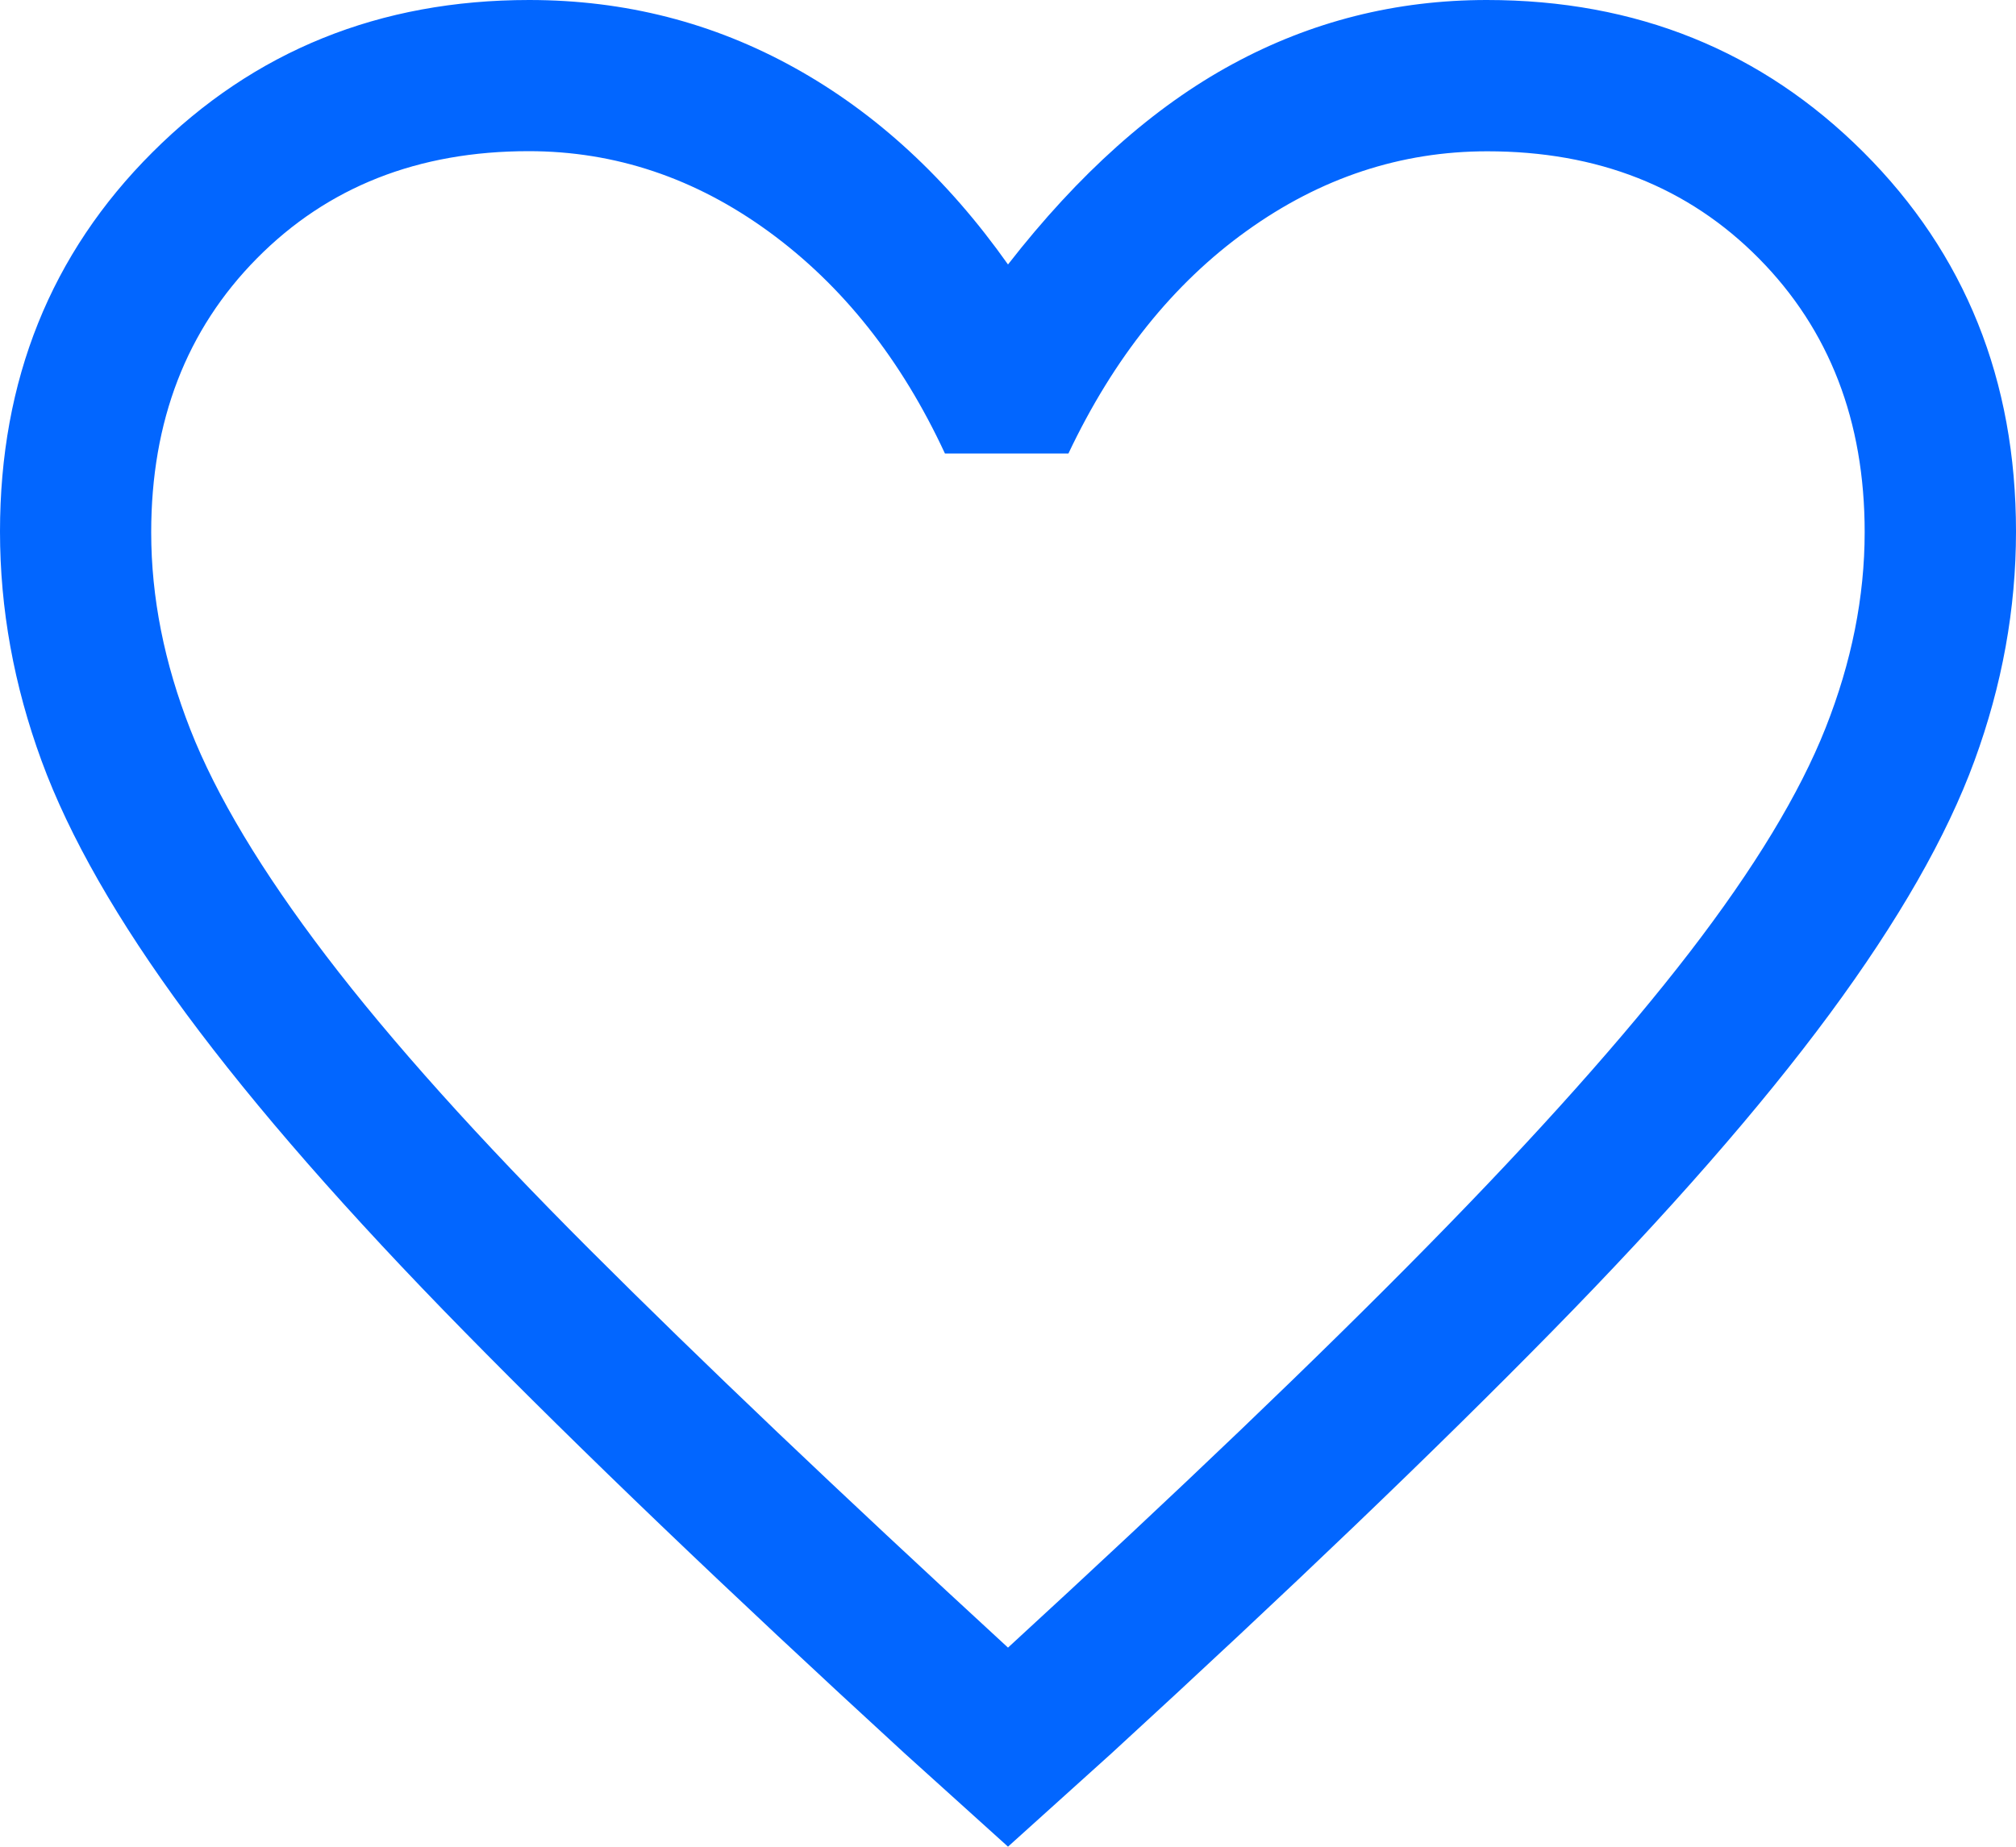 <?xml version="1.0" encoding="UTF-8" standalone="no"?>
<svg
   xmlns:dc="http://purl.org/dc/elements/1.1/"
   xmlns:cc="http://creativecommons.org/ns#"
   xmlns:rdf="http://www.w3.org/1999/02/22-rdf-syntax-ns#"
   xmlns:svg="http://www.w3.org/2000/svg"
   xmlns="http://www.w3.org/2000/svg"
   xmlns:sodipodi="http://sodipodi.sourceforge.net/DTD/sodipodi-0.dtd"
   xmlns:inkscape="http://www.inkscape.org/namespaces/inkscape"
   width="15.28"
   height="14"
   viewBox="0 0 15.28 14"
   fill="none"
   version="1.1"
   id="svg4"
   sodipodi:docname="like_hover.svg"
   inkscape:version="1.0.2-2 (e86c870879, 2021-01-15)">
  <defs
     id="defs8" />
  <sodipodi:namedview
     pagecolor="#ffffff"
     bordercolor="#666666"
     borderopacity="1"
     objecttolerance="10"
     gridtolerance="10"
     guidetolerance="10"
     inkscape:pageopacity="0"
     inkscape:pageshadow="2"
     inkscape:window-width="1366"
     inkscape:window-height="705"
     id="namedview6"
     showgrid="false"
     fit-margin-top="0"
     fit-margin-left="0"
     fit-margin-right="0"
     fit-margin-bottom="0"
     inkscape:zoom="38.428571"
     inkscape:cx="8"
     inkscape:cy="9.0817844"
     inkscape:window-x="-8"
     inkscape:window-y="-8"
     inkscape:window-maximized="1"
     inkscape:current-layer="svg4" />
  <path
     d="M 7.64,14 6.857,13.293 C 5.51,12.057 4.397,10.99 3.517,10.093 2.636,9.196 1.935,8.394 1.413,7.688 0.891,6.981 0.525,6.341 0.315,5.768 0.105,5.195 0,4.616 0,4.03 0,2.882 0.385,1.923 1.156,1.154 1.926,0.385 2.878,0 4.011,0 4.737,0 5.408,0.172 6.026,0.516 6.643,0.859 7.181,1.356 7.64,2.005 8.175,1.318 8.741,0.812 9.34,0.487 9.938,0.162 10.581,0 11.269,0 c 1.133,0 2.085,0.385 2.855,1.154 0.77,0.769 1.156,1.728 1.156,2.876 0,0.586 -0.105,1.165 -0.315,1.738 -0.21,0.573 -0.576,1.213 -1.098,1.92 -0.522,0.707 -1.223,1.508 -2.103,2.405 -0.88,0.897 -1.993,1.964 -3.34,3.2 z m 0,-1.509 C 8.929,11.307 9.99,10.292 10.822,9.445 11.655,8.598 12.316,7.856 12.806,7.22 c 0.49,-0.637 0.834,-1.204 1.031,-1.702 0.197,-0.498 0.296,-0.993 0.296,-1.484 0,-0.842 -0.267,-1.534 -0.802,-2.075 -0.535,-0.541 -1.221,-0.812 -2.058,-0.812 -0.656,0 -1.263,0.201 -1.822,0.602 C 8.893,2.149 8.442,2.712 8.098,3.438 H 7.162 C 6.831,2.725 6.387,2.165 5.828,1.757 5.27,1.35 4.663,1.146 4.007,1.146 3.169,1.146 2.483,1.417 1.948,1.958 1.413,2.499 1.146,3.192 1.146,4.036 c 0,0.493 0.099,0.99 0.296,1.493 0.197,0.503 0.541,1.076 1.031,1.719 0.49,0.643 1.156,1.385 1.996,2.225 0.84,0.84 1.897,1.846 3.171,3.018 z"
     fill="#0266ff"
     id="path2" />
</svg>
